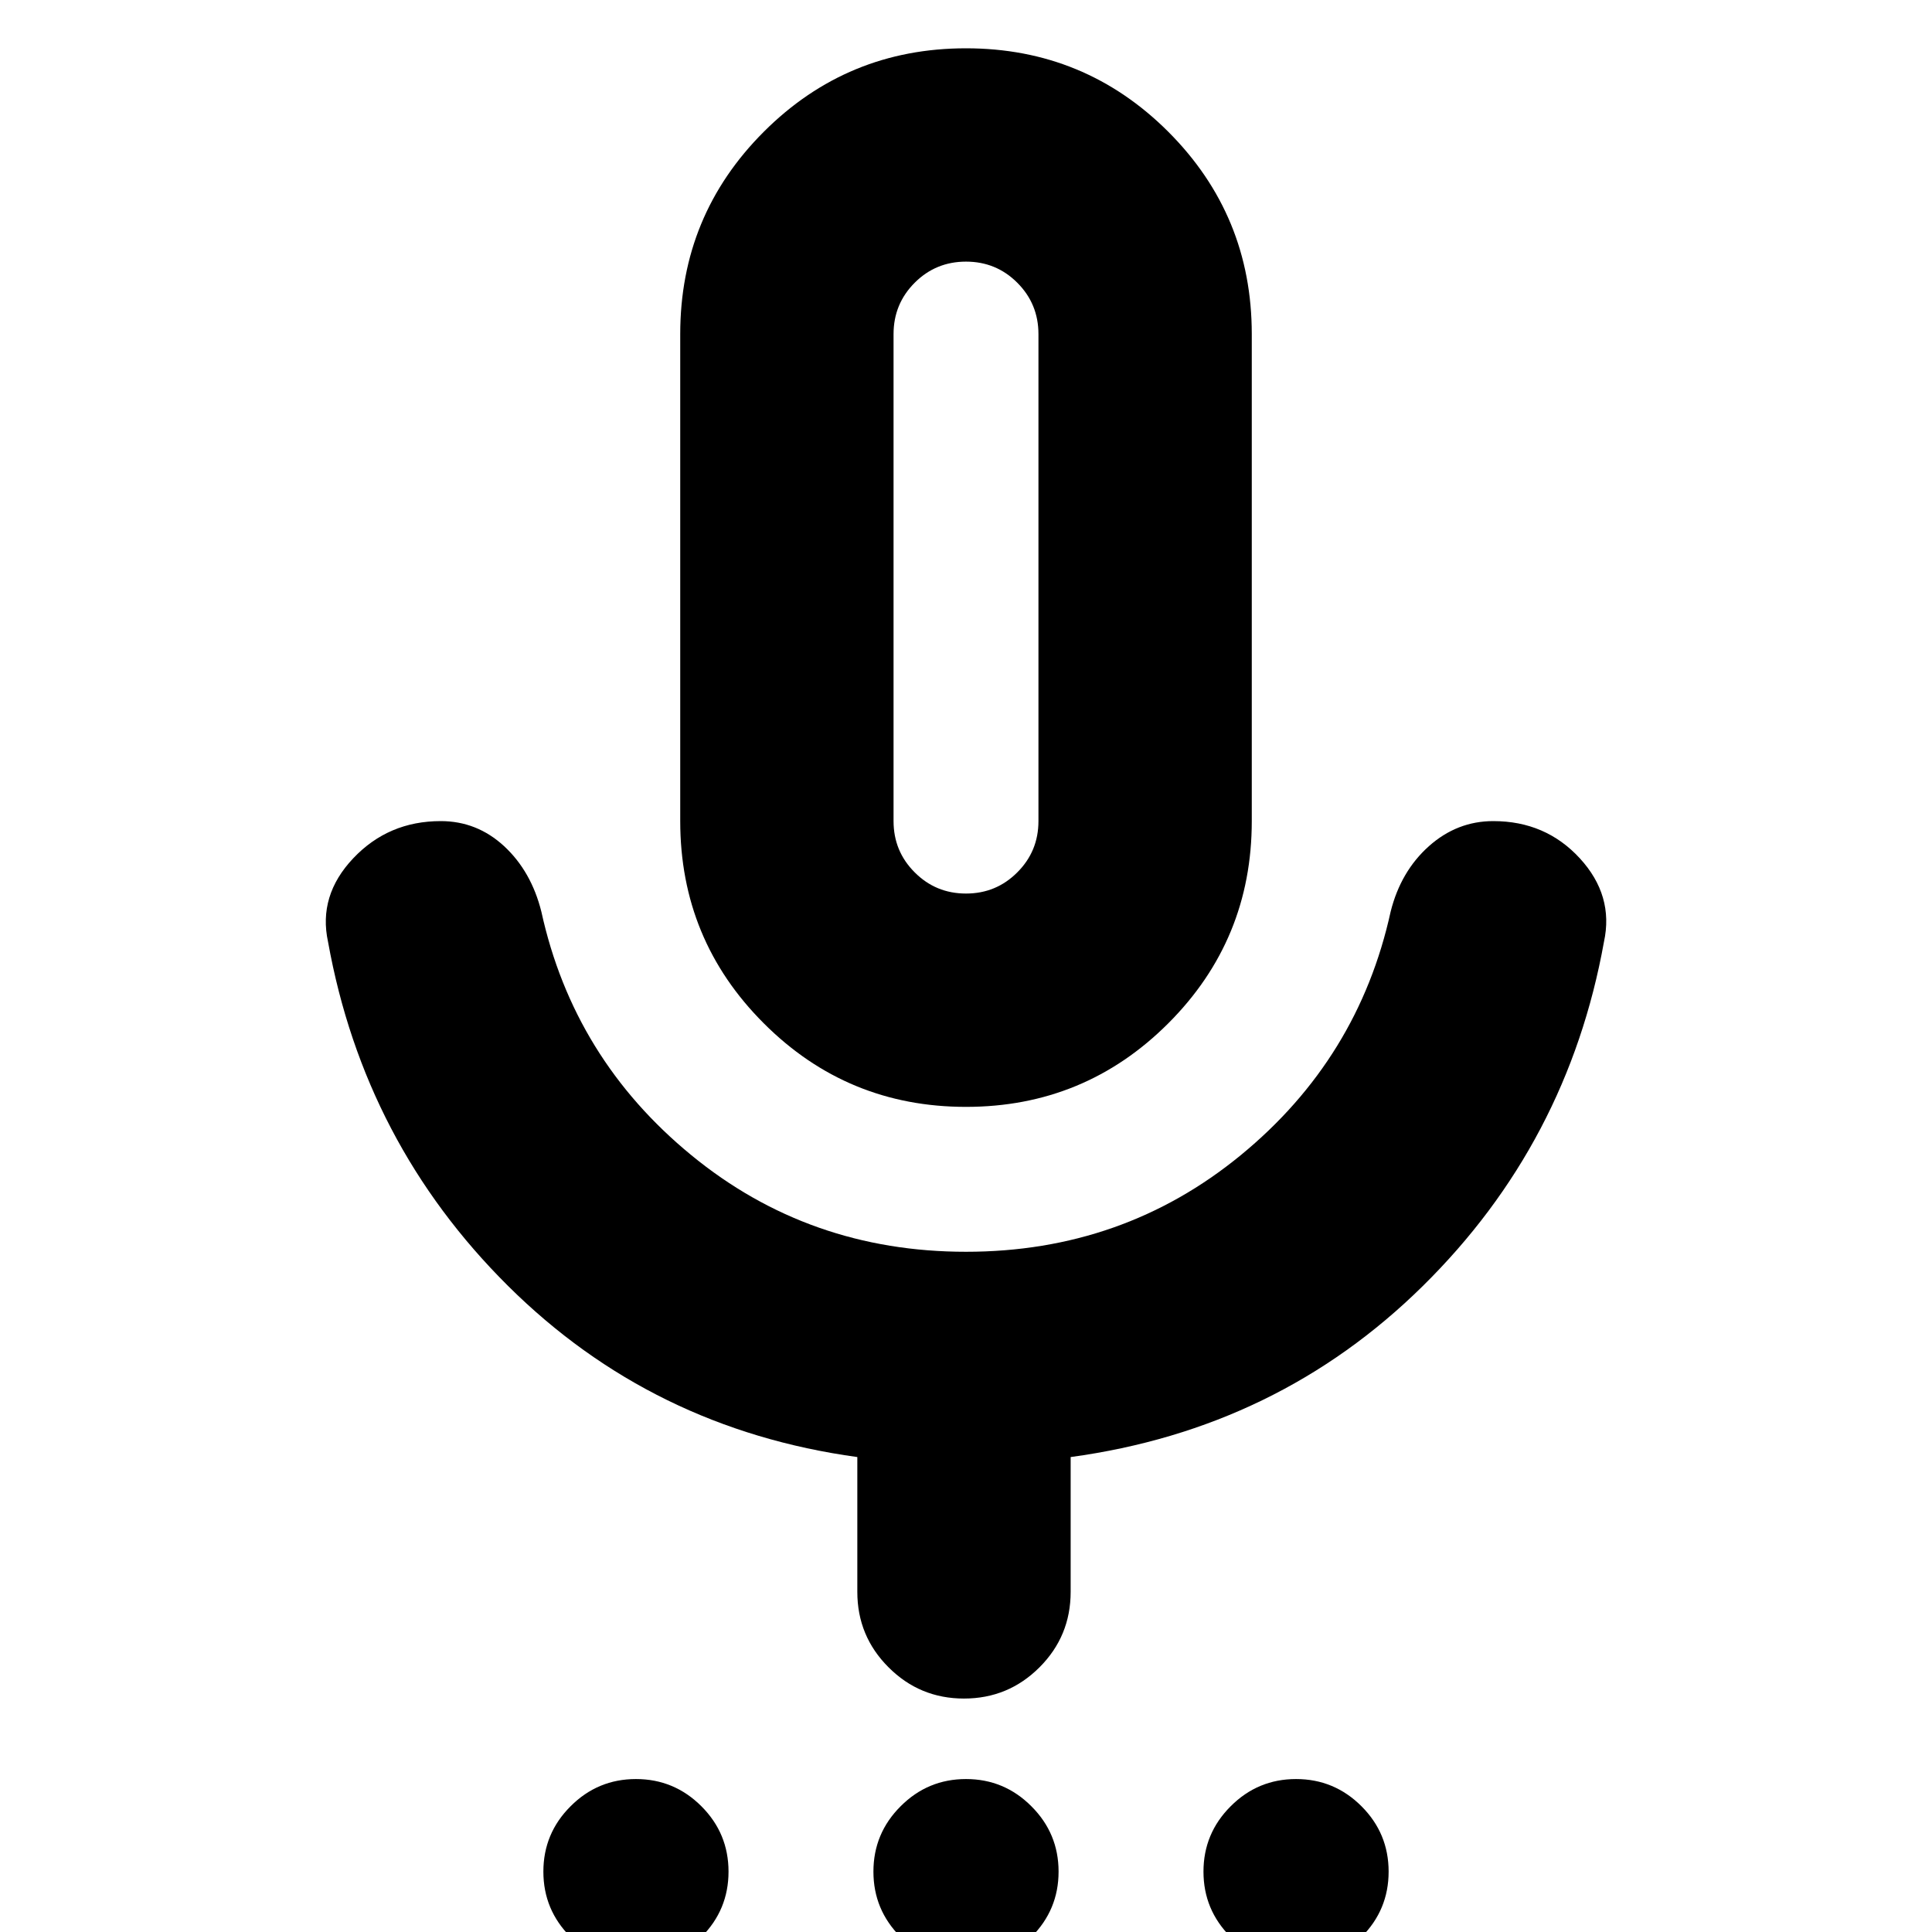 <svg xmlns="http://www.w3.org/2000/svg" height="24" width="24"><path d="M7.9 24.4Q7.425 24.4 7.088 24.062Q6.75 23.725 6.75 23.25Q6.75 22.775 7.088 22.438Q7.425 22.1 7.9 22.1Q8.375 22.1 8.713 22.438Q9.05 22.775 9.05 23.25Q9.05 23.725 8.713 24.062Q8.375 24.4 7.9 24.4ZM12 24.4Q11.525 24.4 11.188 24.062Q10.85 23.725 10.85 23.25Q10.85 22.775 11.188 22.438Q11.525 22.1 12 22.1Q12.475 22.1 12.812 22.438Q13.15 22.775 13.15 23.25Q13.15 23.725 12.812 24.062Q12.475 24.4 12 24.4ZM16.1 24.4Q15.625 24.4 15.288 24.062Q14.95 23.725 14.95 23.25Q14.95 22.775 15.288 22.438Q15.625 22.1 16.1 22.1Q16.575 22.1 16.913 22.438Q17.25 22.775 17.25 23.25Q17.25 23.725 16.913 24.062Q16.575 24.4 16.1 24.4ZM12 13.75Q10.525 13.75 9.488 12.712Q8.45 11.675 8.45 10.2V4.15Q8.45 2.675 9.488 1.637Q10.525 0.6 12 0.6Q13.475 0.6 14.513 1.637Q15.55 2.675 15.55 4.15V10.2Q15.55 11.675 14.513 12.712Q13.475 13.75 12 13.75ZM12 7.175Q12 7.175 12 7.175Q12 7.175 12 7.175Q12 7.175 12 7.175Q12 7.175 12 7.175Q12 7.175 12 7.175Q12 7.175 12 7.175Q12 7.175 12 7.175Q12 7.175 12 7.175ZM11.975 21.1Q11.425 21.1 11.038 20.712Q10.65 20.325 10.65 19.775V18.1Q8.1 17.75 6.312 15.975Q4.525 14.2 4.075 11.7Q3.95 11.125 4.388 10.662Q4.825 10.2 5.475 10.2Q5.925 10.2 6.263 10.512Q6.6 10.825 6.725 11.325Q7.125 13.15 8.588 14.35Q10.05 15.55 12 15.55Q13.95 15.55 15.413 14.35Q16.875 13.15 17.275 11.325Q17.4 10.825 17.75 10.512Q18.1 10.2 18.55 10.2Q19.2 10.2 19.625 10.662Q20.05 11.125 19.925 11.7Q19.475 14.2 17.675 15.975Q15.875 17.75 13.3 18.1V19.775Q13.3 20.325 12.913 20.712Q12.525 21.1 11.975 21.1ZM12 11.1Q12.375 11.1 12.637 10.837Q12.9 10.575 12.9 10.2V4.15Q12.9 3.775 12.637 3.512Q12.375 3.25 12 3.25Q11.625 3.25 11.363 3.512Q11.1 3.775 11.1 4.15V10.2Q11.1 10.575 11.363 10.837Q11.625 11.1 12 11.1Z"/></svg>